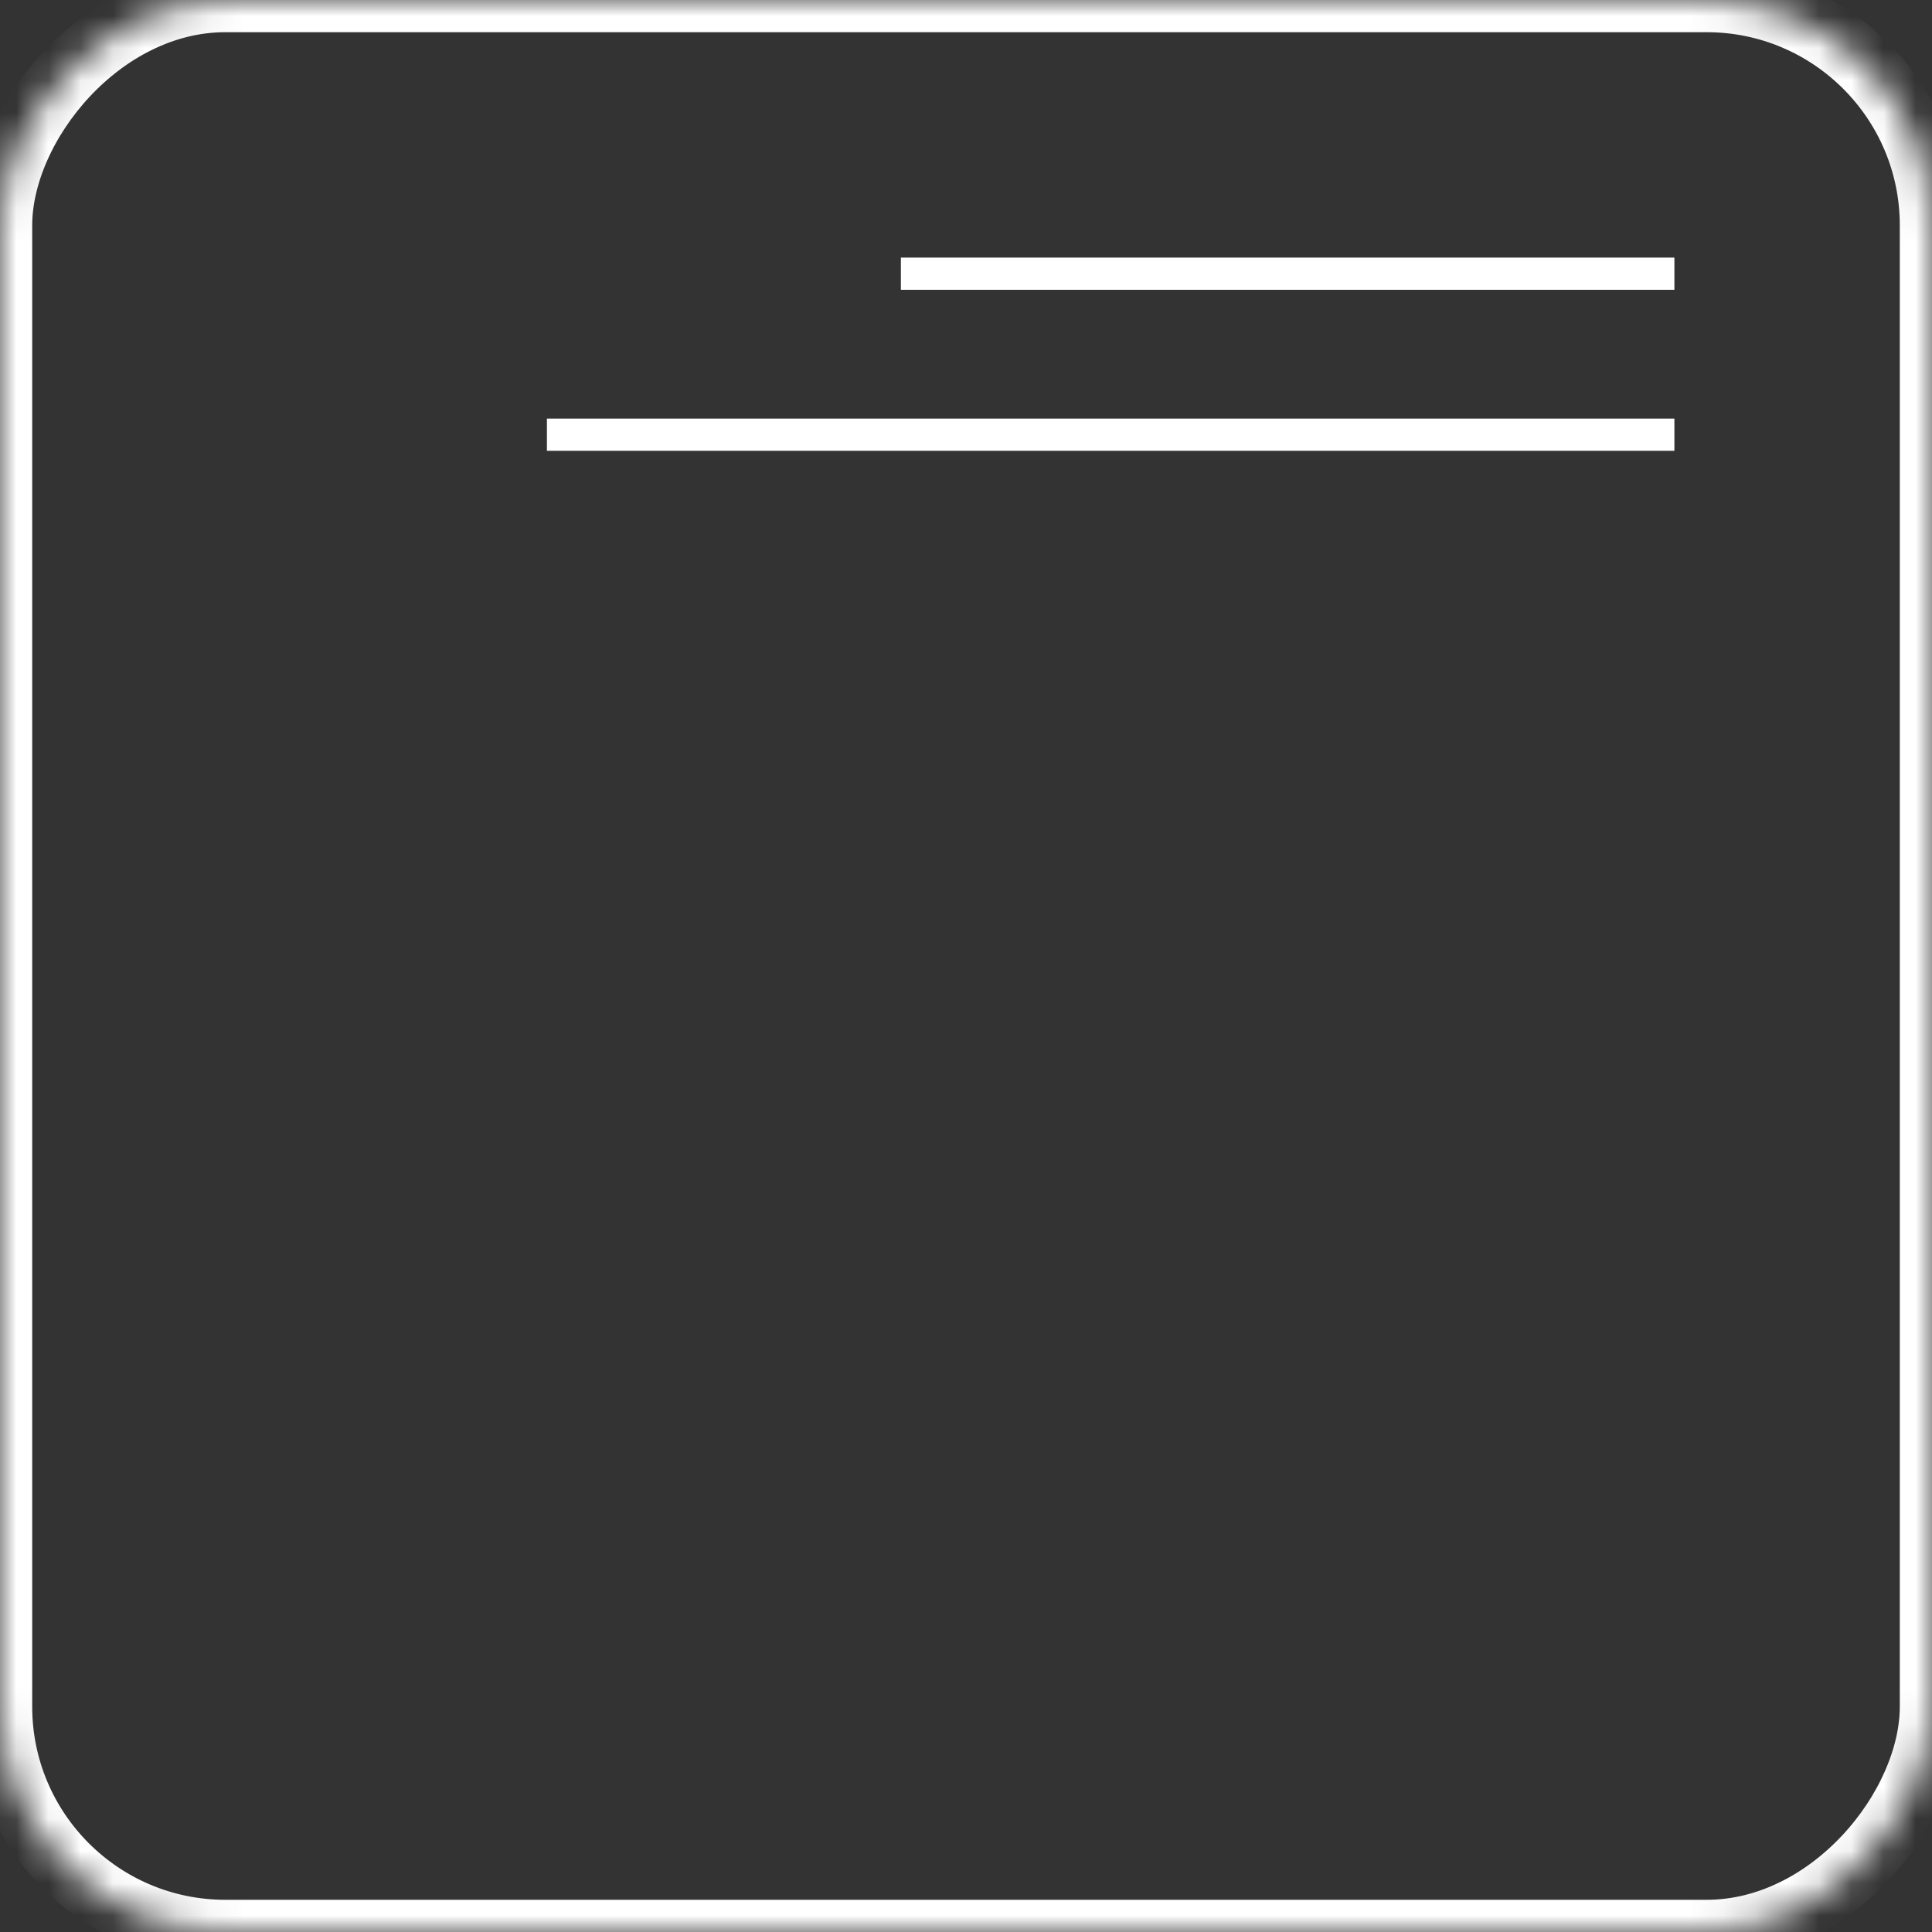 <?xml version="1.0" encoding="UTF-8"?>
<svg width="60px" height="60px" viewBox="0 0 60 60" version="1.1" xmlns="http://www.w3.org/2000/svg" xmlns:xlink="http://www.w3.org/1999/xlink">
    <rect x="0" y="0" width="60" height="60" fill="#333333" stroke="none"/>
    <!-- Generator: Sketch 42 (36781) - http://www.bohemiancoding.com/sketch -->
    <title>support_widget_icon</title>
    <desc>Created with Sketch.</desc>
    <defs>
        <rect id="path-1" x="0" y="0" width="60" height="60" rx="7"></rect>
        <mask id="mask-2" maskContentUnits="userSpaceOnUse" maskUnits="objectBoundingBox" x="0" y="0" width="60" height="60" fill="white">
            <use xlink:href="#path-1"></use>
        </mask>
        <rect id="path-3" x="6" y="21" width="48" height="15" rx="2"></rect>
        <mask id="mask-4" maskContentUnits="userSpaceOnUse" maskUnits="objectBoundingBox" x="0" y="0" width="48" height="15" fill="white">
            <use xlink:href="#path-3"></use>
        </mask>
        <rect id="path-5" x="6" y="39" width="48" height="15" rx="2"></rect>
        <mask id="mask-6" maskContentUnits="userSpaceOnUse" maskUnits="objectBoundingBox" x="0" y="0" width="48" height="15" fill="white">
            <use xlink:href="#path-5"></use>
        </mask>
    </defs>
    <g id="Page-1" stroke="none" stroke-width="1" fill="none" fill-rule="evenodd">
        <g id="Desktop-HD-Copy-8" transform="translate(-307, -1689)" stroke="#FFFFFF">
            <g id="support_widget_icon" transform="translate(307, 1689)">
                <g id="support_actions_icon" stroke-width="2">
                    <g id="support_icon_creation">
                        <g id="support_icloud_icon">
                            <use id="Rectangle-10" mask="url(#mask-2)" transform="translate(30, 30) scale(-1, 1) rotate(-180) translate(-30, -30) " xlink:href="#path-1"></use>
                        </g>
                    </g>
                </g>
                <use id="Rectangle-13" mask="url(#mask-4)" stroke-width="2" xlink:href="#path-3"></use>
                <use id="Rectangle-13" mask="url(#mask-6)" stroke-width="2" xlink:href="#path-5"></use>
                <path d="M51.5,8.5 L28.478,8.5" id="Line" stroke-linecap="square"></path>
                <path d="M51.5,13.5 L17.485,13.5" id="Line" stroke-linecap="square"></path>
            </g>
        </g>
    </g>
</svg>